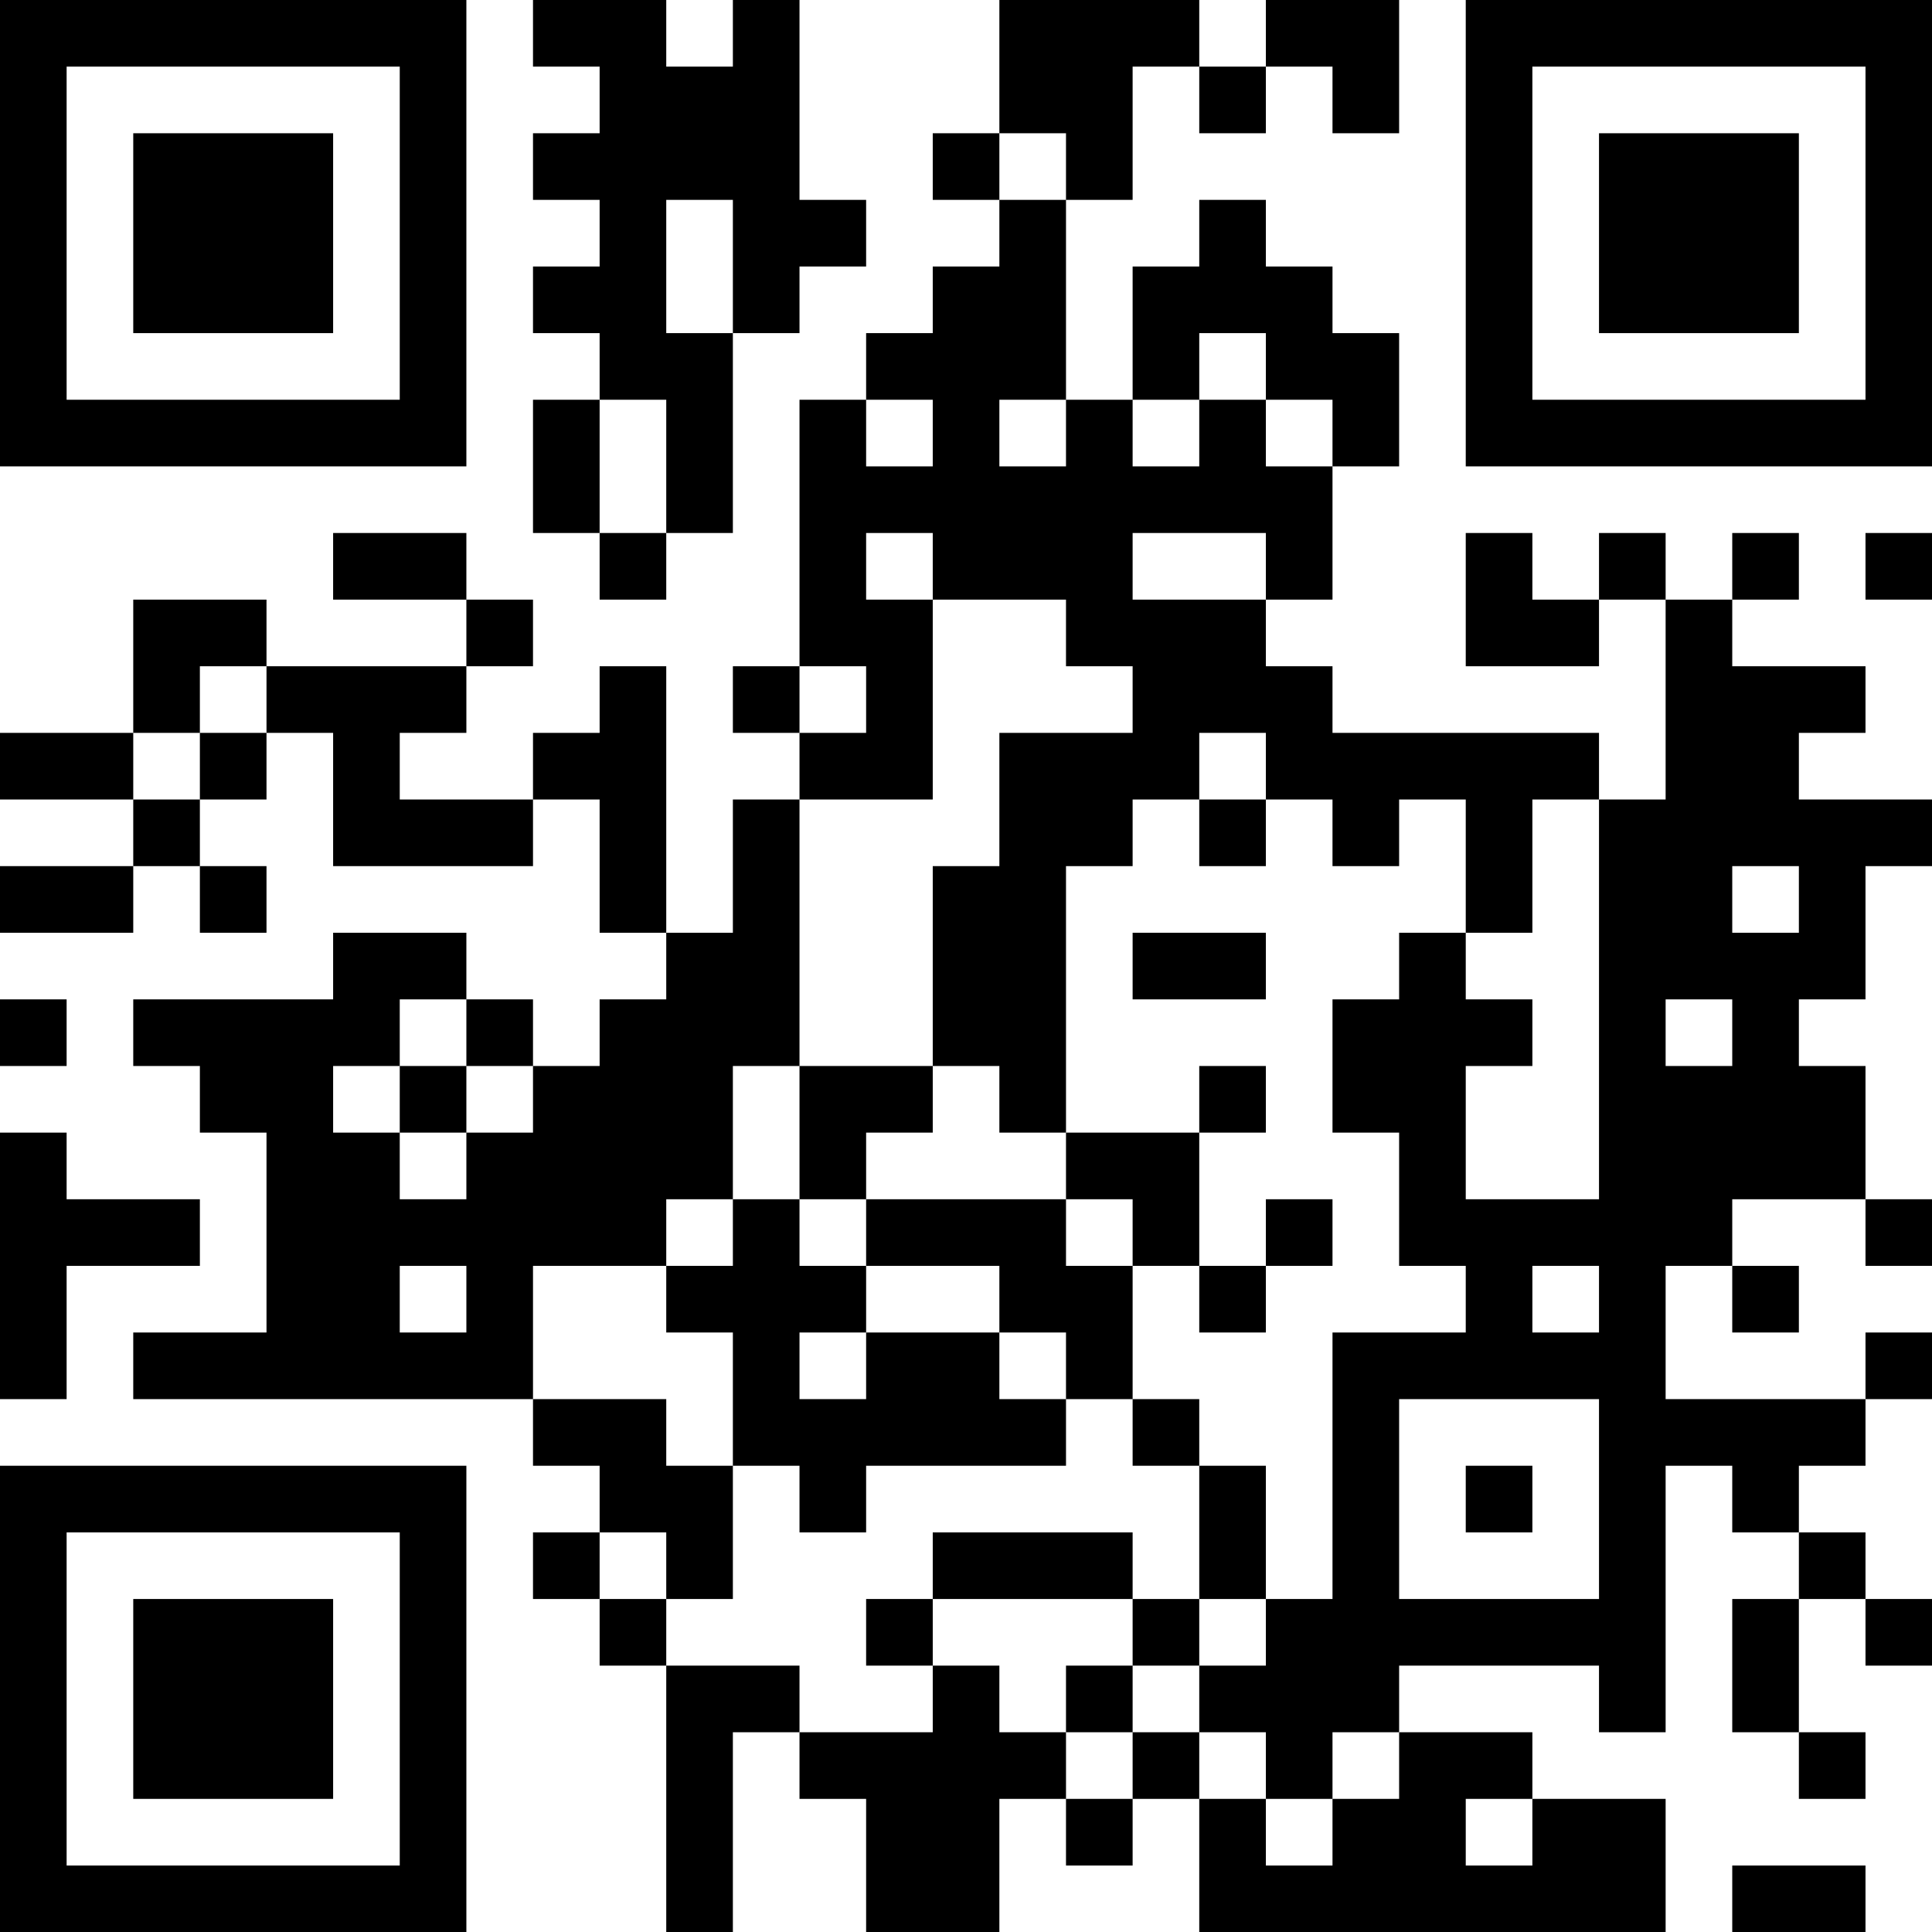 <?xml version="1.0" encoding="UTF-8"?>
<svg xmlns="http://www.w3.org/2000/svg" version="1.1" width="200" height="200" viewBox="0 0 200 200"><rect x="0" y="0" width="200" height="200" fill="#ffffff"/><g transform="scale(6.897)"><g transform="translate(0,0)"><path fill-rule="evenodd" d="M8 0L8 1L9 1L9 2L8 2L8 3L9 3L9 4L8 4L8 5L9 5L9 6L8 6L8 8L9 8L9 9L10 9L10 8L11 8L11 5L12 5L12 4L13 4L13 3L12 3L12 0L11 0L11 1L10 1L10 0ZM15 0L15 2L14 2L14 3L15 3L15 4L14 4L14 5L13 5L13 6L12 6L12 10L11 10L11 11L12 11L12 12L11 12L11 14L10 14L10 10L9 10L9 11L8 11L8 12L6 12L6 11L7 11L7 10L8 10L8 9L7 9L7 8L5 8L5 9L7 9L7 10L4 10L4 9L2 9L2 11L0 11L0 12L2 12L2 13L0 13L0 14L2 14L2 13L3 13L3 14L4 14L4 13L3 13L3 12L4 12L4 11L5 11L5 13L8 13L8 12L9 12L9 14L10 14L10 15L9 15L9 16L8 16L8 15L7 15L7 14L5 14L5 15L2 15L2 16L3 16L3 17L4 17L4 20L2 20L2 21L8 21L8 22L9 22L9 23L8 23L8 24L9 24L9 25L10 25L10 29L11 29L11 26L12 26L12 27L13 27L13 29L15 29L15 27L16 27L16 28L17 28L17 27L18 27L18 29L25 29L25 27L23 27L23 26L21 26L21 25L24 25L24 26L25 26L25 22L26 22L26 23L27 23L27 24L26 24L26 26L27 26L27 27L28 27L28 26L27 26L27 24L28 24L28 25L29 25L29 24L28 24L28 23L27 23L27 22L28 22L28 21L29 21L29 20L28 20L28 21L25 21L25 19L26 19L26 20L27 20L27 19L26 19L26 18L28 18L28 19L29 19L29 18L28 18L28 16L27 16L27 15L28 15L28 13L29 13L29 12L27 12L27 11L28 11L28 10L26 10L26 9L27 9L27 8L26 8L26 9L25 9L25 8L24 8L24 9L23 9L23 8L22 8L22 10L24 10L24 9L25 9L25 12L24 12L24 11L20 11L20 10L19 10L19 9L20 9L20 7L21 7L21 5L20 5L20 4L19 4L19 3L18 3L18 4L17 4L17 6L16 6L16 3L17 3L17 1L18 1L18 2L19 2L19 1L20 1L20 2L21 2L21 0L19 0L19 1L18 1L18 0ZM15 2L15 3L16 3L16 2ZM10 3L10 5L11 5L11 3ZM18 5L18 6L17 6L17 7L18 7L18 6L19 6L19 7L20 7L20 6L19 6L19 5ZM9 6L9 8L10 8L10 6ZM13 6L13 7L14 7L14 6ZM15 6L15 7L16 7L16 6ZM13 8L13 9L14 9L14 12L12 12L12 16L11 16L11 18L10 18L10 19L8 19L8 21L10 21L10 22L11 22L11 24L10 24L10 23L9 23L9 24L10 24L10 25L12 25L12 26L14 26L14 25L15 25L15 26L16 26L16 27L17 27L17 26L18 26L18 27L19 27L19 28L20 28L20 27L21 27L21 26L20 26L20 27L19 27L19 26L18 26L18 25L19 25L19 24L20 24L20 20L22 20L22 19L21 19L21 17L20 17L20 15L21 15L21 14L22 14L22 15L23 15L23 16L22 16L22 18L24 18L24 12L23 12L23 14L22 14L22 12L21 12L21 13L20 13L20 12L19 12L19 11L18 11L18 12L17 12L17 13L16 13L16 17L15 17L15 16L14 16L14 13L15 13L15 11L17 11L17 10L16 10L16 9L14 9L14 8ZM17 8L17 9L19 9L19 8ZM28 8L28 9L29 9L29 8ZM3 10L3 11L2 11L2 12L3 12L3 11L4 11L4 10ZM12 10L12 11L13 11L13 10ZM18 12L18 13L19 13L19 12ZM26 13L26 14L27 14L27 13ZM17 14L17 15L19 15L19 14ZM0 15L0 16L1 16L1 15ZM6 15L6 16L5 16L5 17L6 17L6 18L7 18L7 17L8 17L8 16L7 16L7 15ZM25 15L25 16L26 16L26 15ZM6 16L6 17L7 17L7 16ZM12 16L12 18L11 18L11 19L10 19L10 20L11 20L11 22L12 22L12 23L13 23L13 22L16 22L16 21L17 21L17 22L18 22L18 24L17 24L17 23L14 23L14 24L13 24L13 25L14 25L14 24L17 24L17 25L16 25L16 26L17 26L17 25L18 25L18 24L19 24L19 22L18 22L18 21L17 21L17 19L18 19L18 20L19 20L19 19L20 19L20 18L19 18L19 19L18 19L18 17L19 17L19 16L18 16L18 17L16 17L16 18L13 18L13 17L14 17L14 16ZM0 17L0 21L1 21L1 19L3 19L3 18L1 18L1 17ZM12 18L12 19L13 19L13 20L12 20L12 21L13 21L13 20L15 20L15 21L16 21L16 20L15 20L15 19L13 19L13 18ZM16 18L16 19L17 19L17 18ZM6 19L6 20L7 20L7 19ZM23 19L23 20L24 20L24 19ZM21 21L21 24L24 24L24 21ZM22 22L22 23L23 23L23 22ZM22 27L22 28L23 28L23 27ZM26 28L26 29L28 29L28 28ZM0 0L0 7L7 7L7 0ZM1 1L1 6L6 6L6 1ZM2 2L2 5L5 5L5 2ZM22 0L22 7L29 7L29 0ZM23 1L23 6L28 6L28 1ZM24 2L24 5L27 5L27 2ZM0 22L0 29L7 29L7 22ZM1 23L1 28L6 28L6 23ZM2 24L2 27L5 27L5 24Z" fill="#000000"/></g></g></svg>
